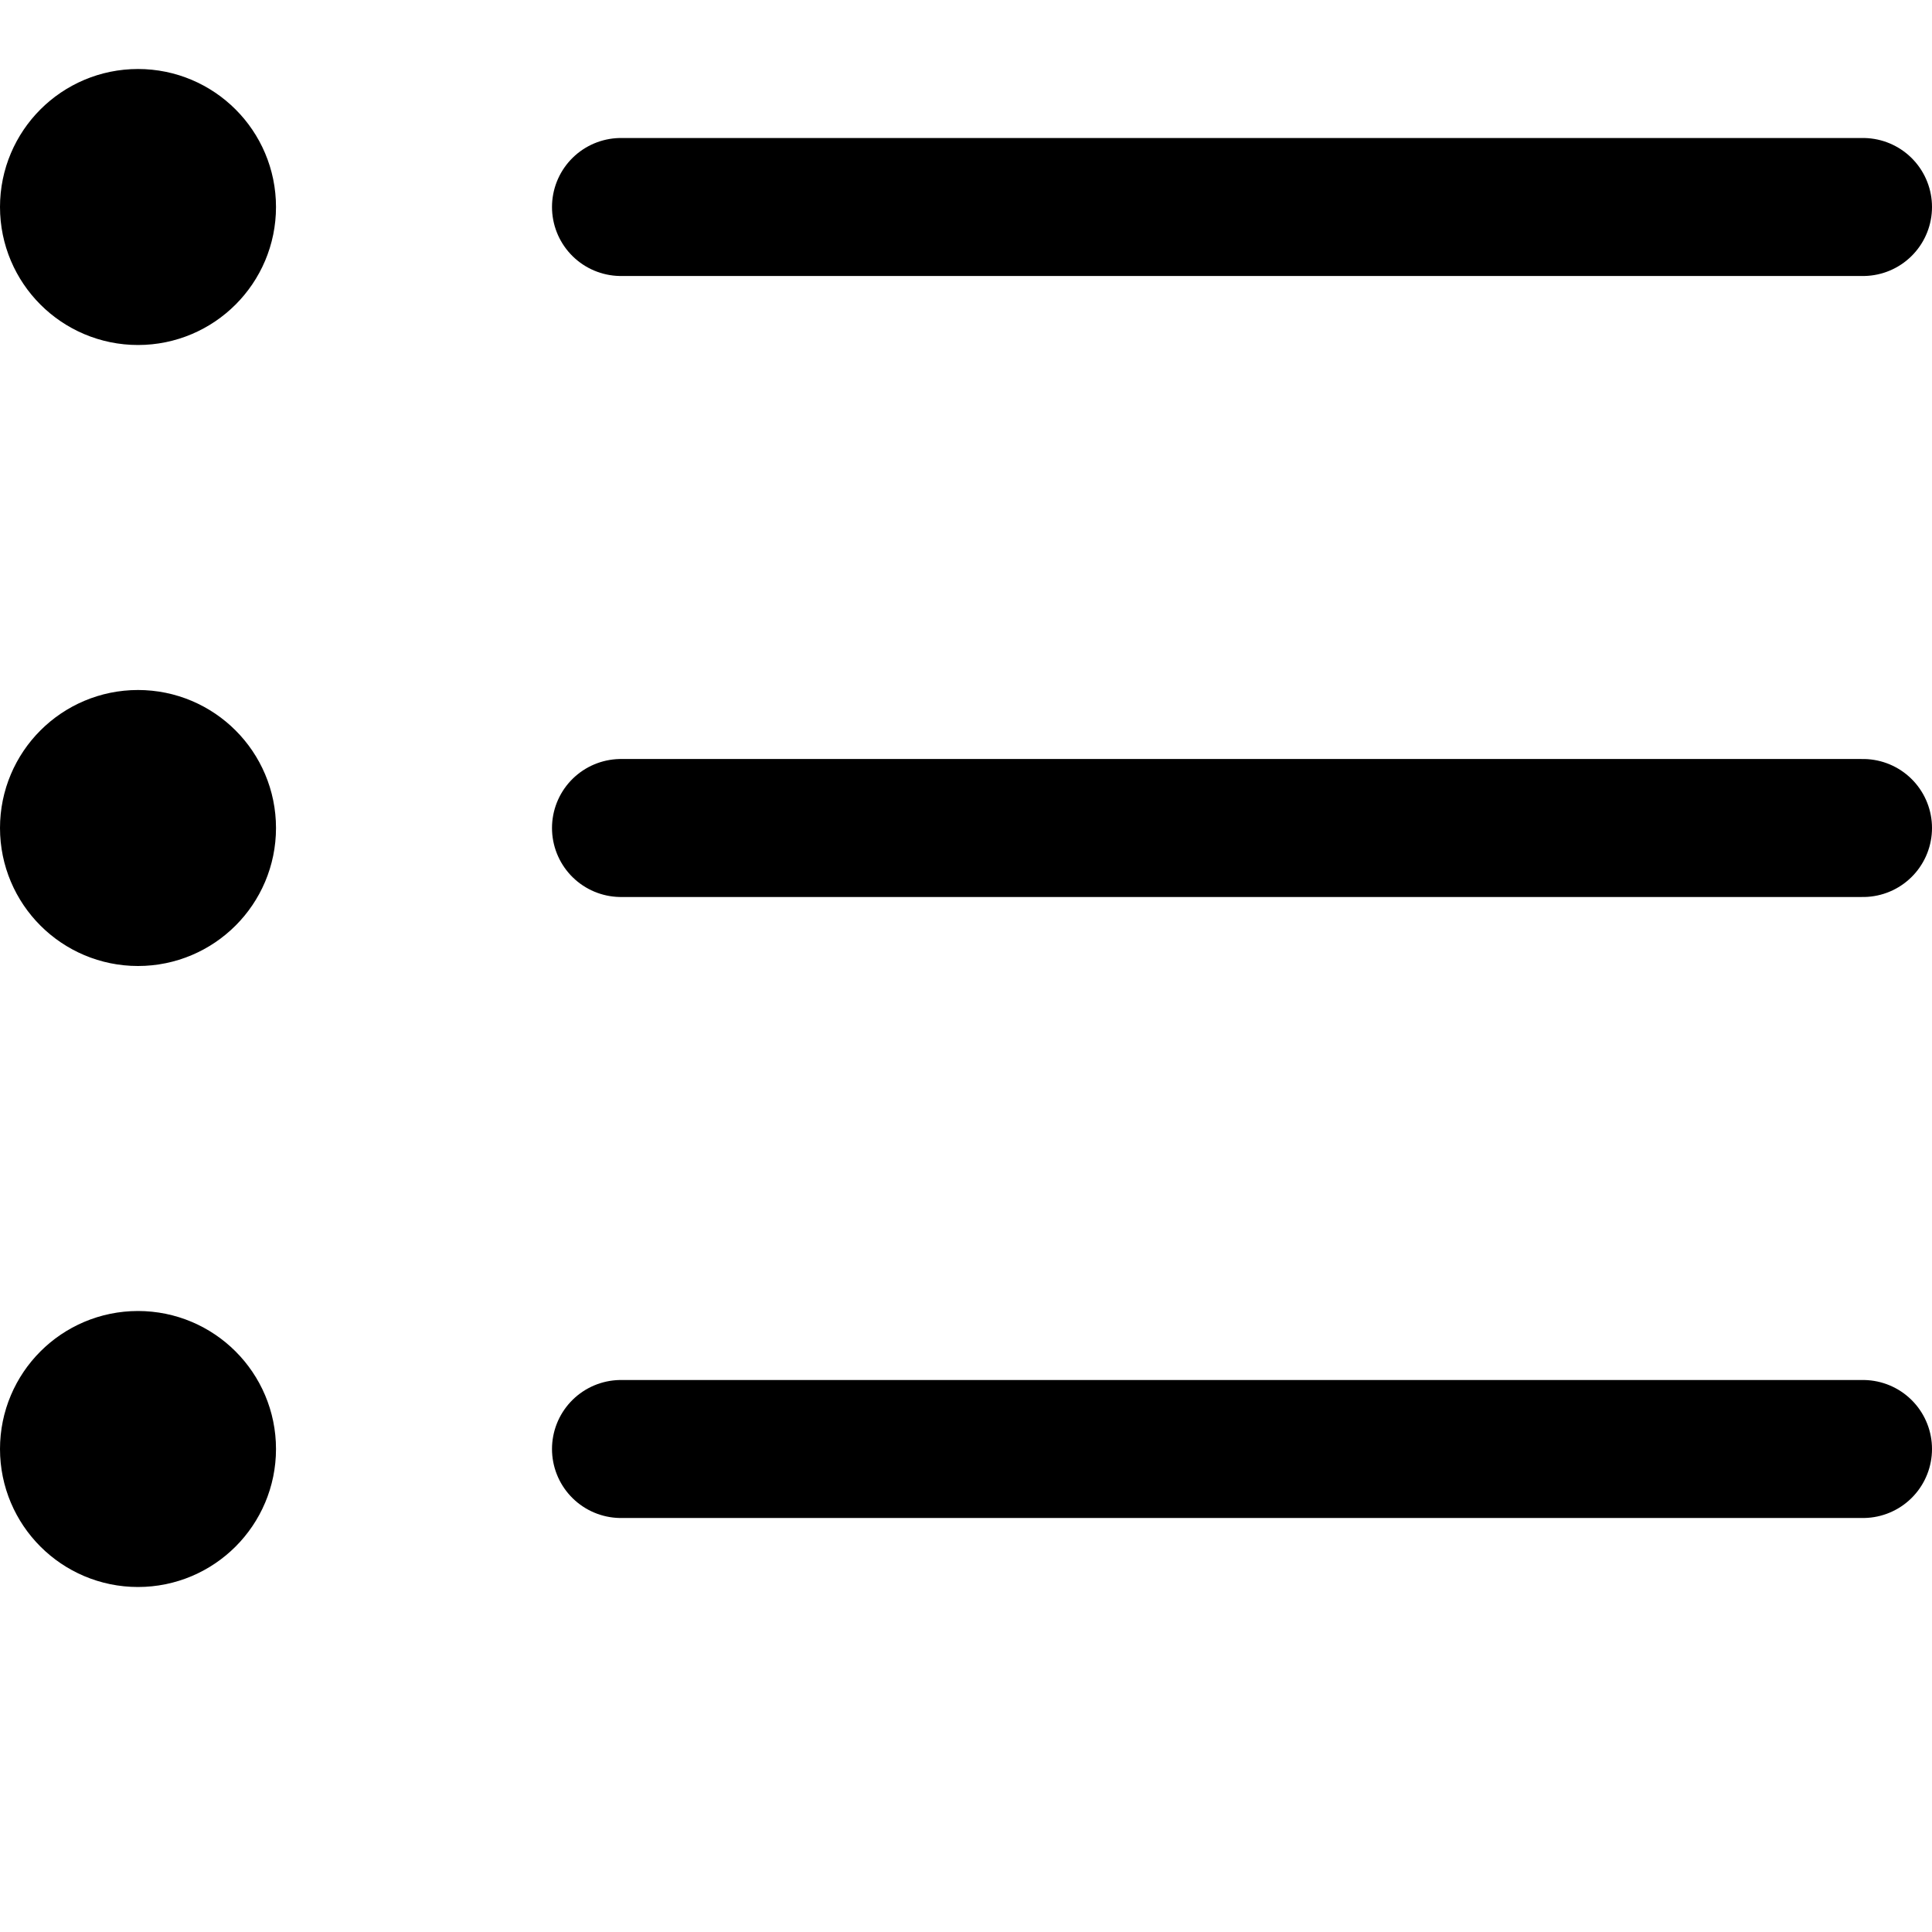 <svg width="14" height="14" viewBox="0 0 14 14" fill="none" xmlns="http://www.w3.org/2000/svg">
<path d="M1 2C1.276 2 1.5 1.776 1.5 1.5C1.5 1.224 1.276 1 1 1C0.724 1 0.5 1.224 0.5 1.5C0.5 1.776 0.724 2 1 2Z" stroke="black" stroke-linecap="round" stroke-linejoin="round"/>
<path d="M4.5 1.5H13.5" stroke="black" stroke-linecap="round" stroke-linejoin="round"/>
<path d="M1 6.5C1.276 6.5 1.5 6.276 1.5 6C1.5 5.724 1.276 5.5 1 5.5C0.724 5.5 0.5 5.724 0.5 6C0.5 6.276 0.724 6.5 1 6.5Z" stroke="black" stroke-linecap="round" stroke-linejoin="round"/>
<path d="M4.5 6H13.5" stroke="black" stroke-linecap="round" stroke-linejoin="round"/>
<path d="M1 11C1.276 11 1.5 10.776 1.5 10.5C1.5 10.224 1.276 10 1 10C0.724 10 0.5 10.224 0.5 10.5C0.5 10.776 0.724 11 1 11Z" stroke="black" stroke-linecap="round" stroke-linejoin="round"/>
<path d="M4.5 10.5H13.5" stroke="black" stroke-linecap="round" stroke-linejoin="round"/>
</svg>

